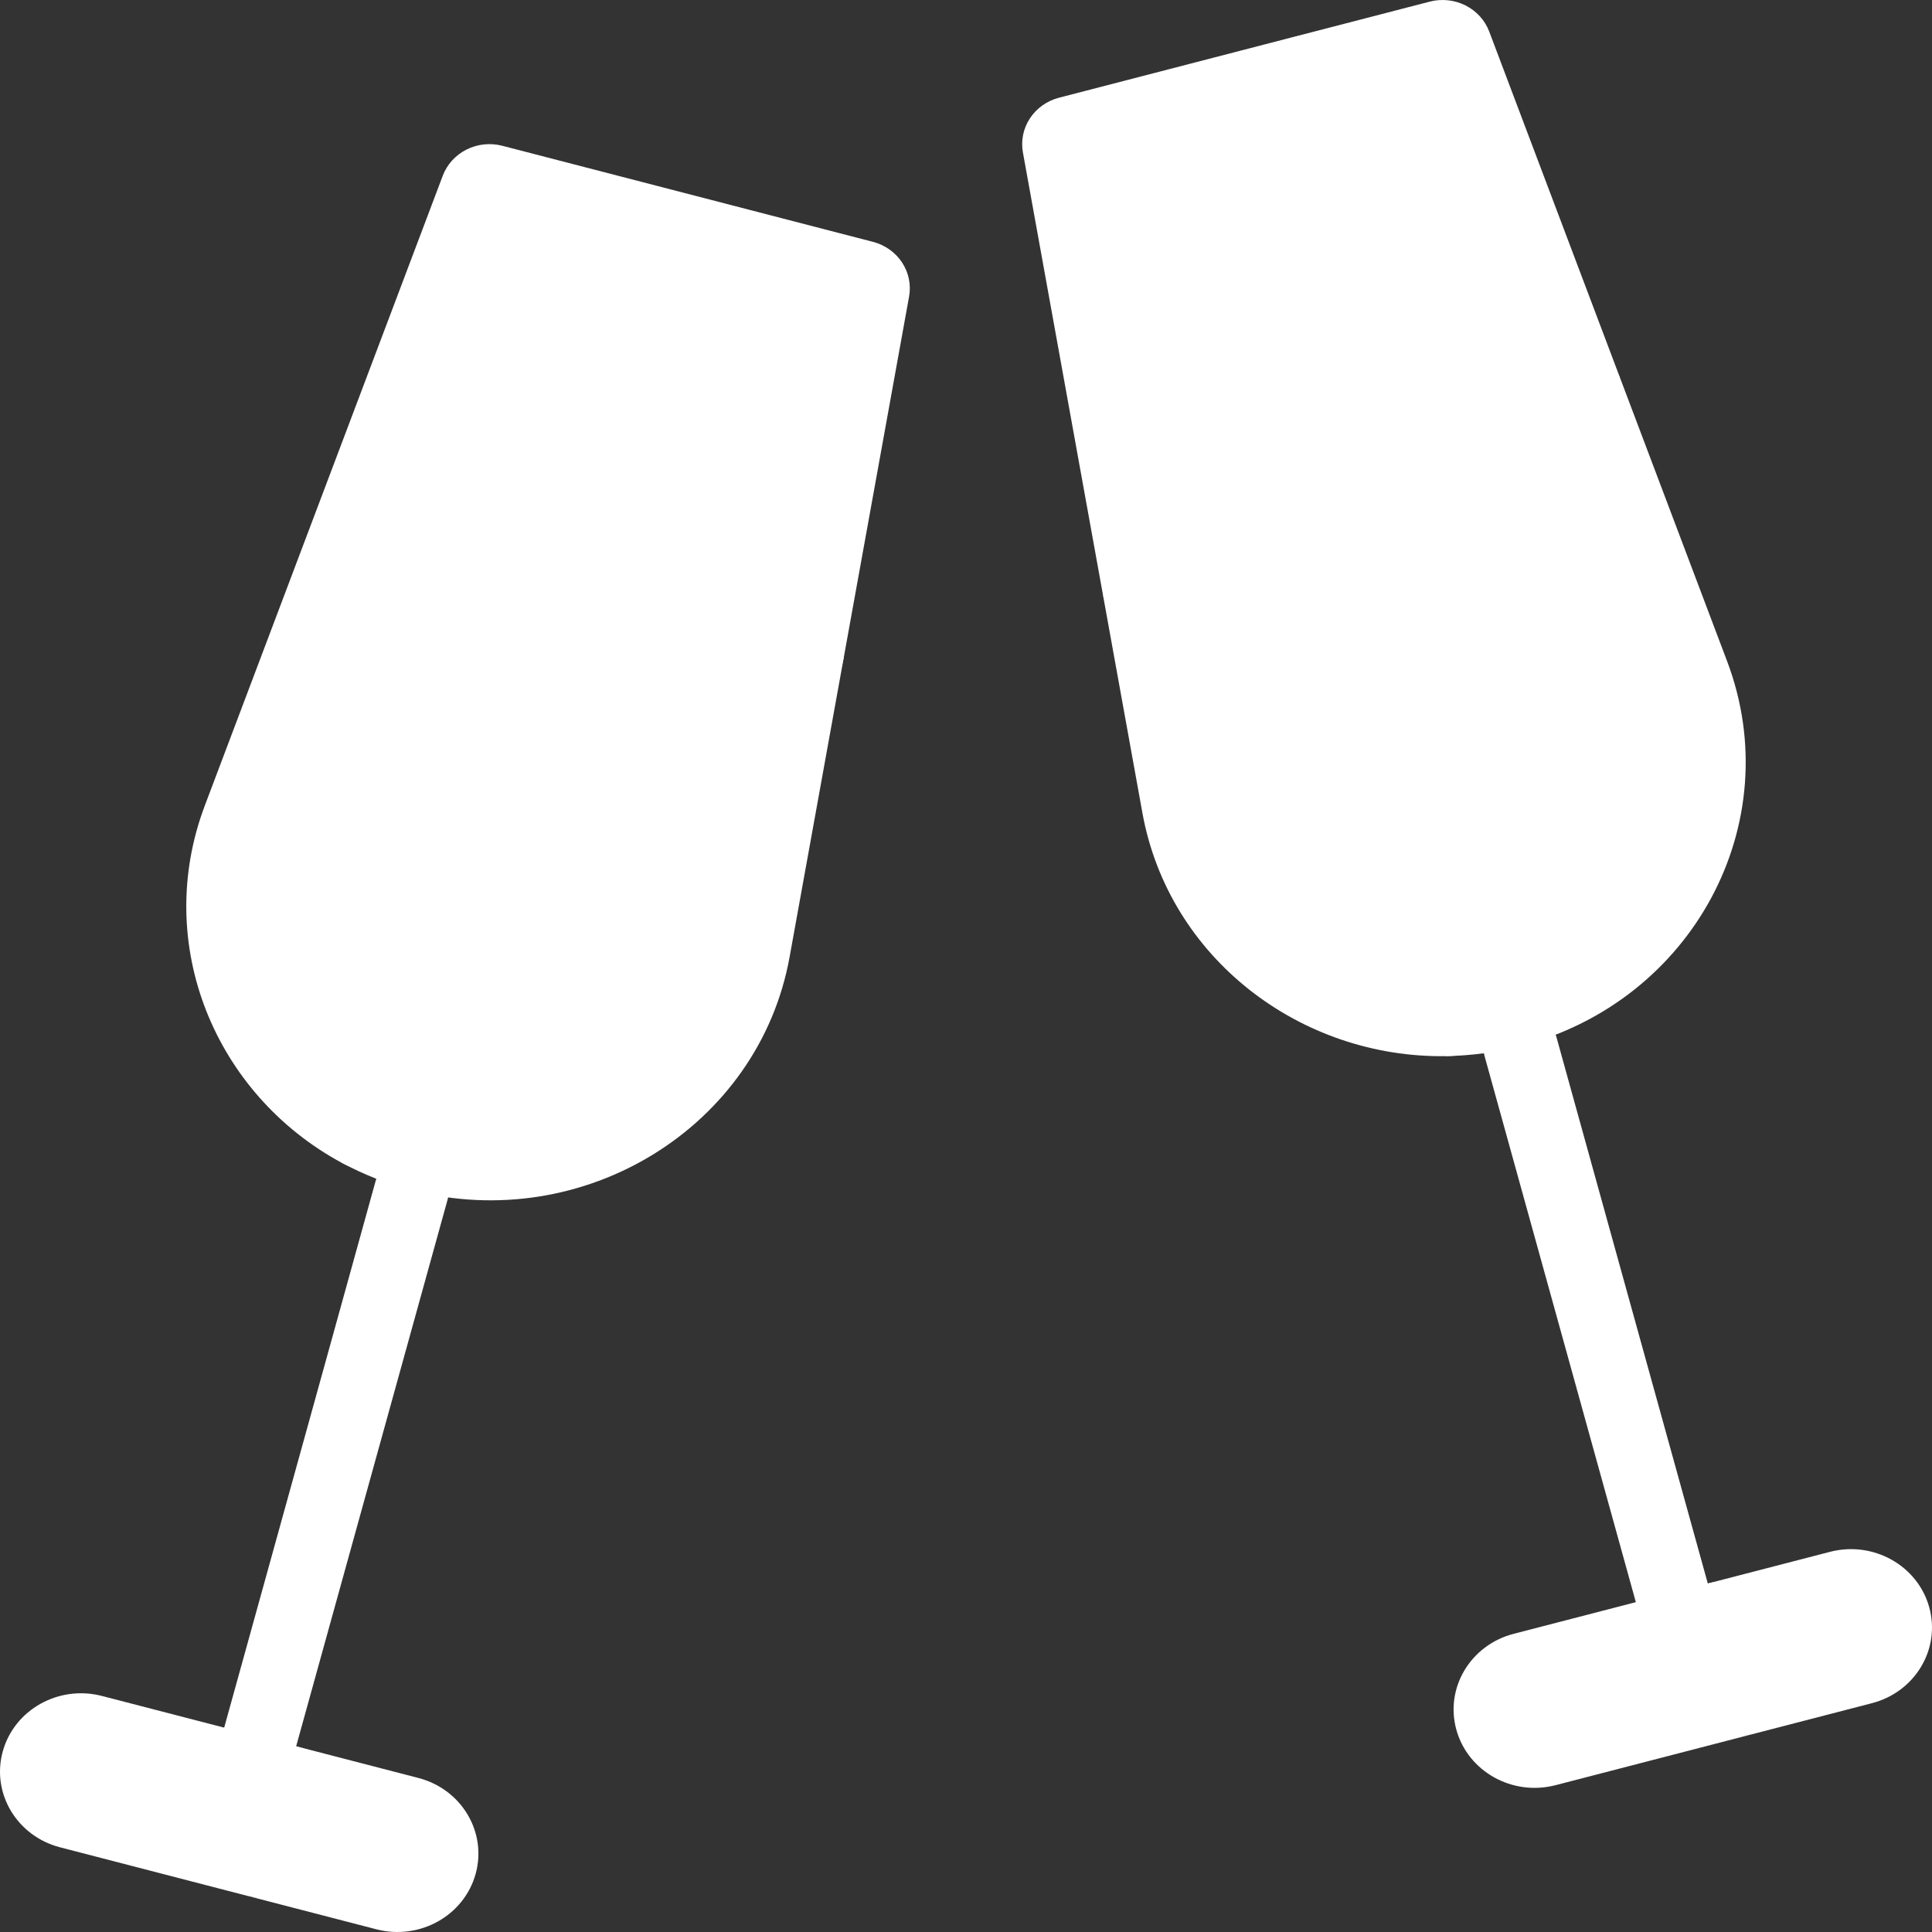 <svg width="512" height="512" viewBox="0 0 512 512" fill="none" xmlns="http://www.w3.org/2000/svg">
<rect x="0" y="0" width="512" height="512" fill="#333333" stroke="none"/>
<path d="M402.913 264.489C357.239 276.326 324.063 260.464 315.911 215.411L292.324 157.804L271.081 40.39C270.514 37.256 271.181 34.03 272.95 31.347C274.72 28.665 277.463 26.72 280.641 25.896L340.744 10.32L377.572 1.706C384.159 -0.001 392.319 14.9 394.66 21.094L444.545 175.249C460.774 218.208 448.588 252.652 402.913 264.489Z" fill="white"/>
<path d="M444.544 175.251L429.121 99.582L394.659 8.362C393.53 5.374 391.285 2.902 388.366 1.435C385.447 -0.033 382.065 -0.39 378.888 0.434L340.744 10.32C343.921 9.496 347.302 9.854 350.221 11.322C353.14 12.789 355.385 15.26 356.514 18.249L419.563 185.136C433.449 221.892 416.881 259.166 383.204 277.321C389.861 277.229 396.481 276.34 402.912 274.675C448.587 262.838 460.774 218.208 444.544 175.251ZM66.392 469.536C65.139 469.212 63.965 468.652 62.937 467.889C61.908 467.125 61.045 466.173 60.397 465.087C59.749 464.001 59.328 462.802 59.159 461.558C58.99 460.315 59.076 459.052 59.411 457.84L99.551 312.946C99.886 311.735 100.465 310.599 101.254 309.604C102.044 308.609 103.028 307.775 104.15 307.148C105.273 306.52 106.513 306.113 107.798 305.95C109.083 305.786 110.39 305.869 111.642 306.193C112.894 306.518 114.068 307.078 115.097 307.841C116.125 308.605 116.988 309.557 117.637 310.643C118.285 311.729 118.706 312.927 118.875 314.171C119.044 315.414 118.959 316.677 118.623 317.889L78.484 462.783C78.148 463.994 77.57 465.13 76.78 466.125C75.991 467.12 75.007 467.955 73.884 468.582C72.761 469.209 71.522 469.616 70.236 469.78C68.951 469.944 67.644 469.861 66.392 469.536Z" fill="white"/>
<path d="M99.757 510.014L65.427 502.39L15.914 489.557C4.463 486.589 -2.332 475.205 0.737 464.129C3.805 453.053 15.575 446.481 27.026 449.448L78.483 462.785L110.869 472.451C122.32 475.419 115.951 485.53 112.883 496.606C109.816 507.683 111.208 512.982 99.757 510.014Z" fill="white"/>
<path d="M110.869 471.178L76.539 462.28C87.99 465.248 94.785 476.632 91.716 487.708C88.648 498.784 76.878 505.357 65.427 502.39L99.758 511.287C111.209 514.255 122.979 507.682 126.046 496.607C129.116 485.531 122.32 474.146 110.869 471.178ZM445.607 431.34C444.355 431.664 443.049 431.747 441.763 431.583C440.478 431.42 439.238 431.013 438.115 430.386C436.993 429.759 436.008 428.924 435.219 427.929C434.43 426.934 433.851 425.799 433.515 424.588L393.376 279.693C392.698 277.247 393.053 274.64 394.362 272.447C395.671 270.253 397.827 268.653 400.357 267.997C402.886 267.342 405.581 267.685 407.848 268.951C410.116 270.217 411.771 272.303 412.448 274.749L452.588 419.644C452.923 420.855 453.009 422.118 452.84 423.362C452.671 424.605 452.25 425.804 451.602 426.89C450.954 427.976 450.091 428.928 449.062 429.691C448.033 430.455 446.86 431.015 445.607 431.34Z" fill="white"/>
<path d="M496.085 450.086L461.754 460.257L412.242 473.09C400.791 476.058 389.02 469.485 385.953 458.409C382.884 447.334 389.679 435.948 401.13 432.982L452.588 419.644L484.973 412.524C496.424 409.556 505.562 414.856 508.629 425.932C511.698 437.008 507.536 447.12 496.085 450.086Z" fill="white"/>
<path d="M484.974 411.25L450.643 420.148C462.094 417.18 473.865 423.752 476.932 434.828C480.001 445.904 473.205 457.29 461.754 460.257L496.085 451.359C507.536 448.391 514.331 437.007 511.264 425.931C508.197 414.855 496.425 408.284 484.974 411.25Z" fill="white"/>
<path d="M427.559 122.71C409.975 131.692 404.217 103.416 390.219 107.462C387.04 108.381 383.516 109.774 379.45 111.915C357.201 123.625 363.199 134.284 340.95 145.994C319.338 157.369 313.063 147.632 292.324 157.804L302.747 215.411C309.721 253.958 344.653 280.458 383.205 279.892C389.71 279.796 396.318 277.657 402.913 275.947C448.587 264.11 460.774 218.207 444.543 175.248L427.559 122.71Z" fill="white"/>
<path d="M429.121 99.582C411.538 108.562 404.217 103.421 390.221 107.466L419.565 185.136C433.451 221.892 416.883 261.712 383.206 279.868C389.863 279.775 396.483 278.887 402.914 277.222C448.589 265.384 473.939 218.208 457.708 175.249L429.121 99.582Z" fill="white"/>
<path d="M113.348 279.902C67.673 268.065 65.189 265.415 81.418 222.458L75.043 158.518L117.34 46.561C118.469 43.572 120.714 41.1 123.633 39.633C126.552 38.166 129.933 37.809 133.111 38.632L193.214 54.209L231.359 65.369C237.946 67.076 228.93 72.093 227.755 78.589L196.088 253.61C187.937 298.662 159.022 291.74 113.348 279.902Z" fill="white"/>
<path d="M205.302 253.61L223.608 174.254L240.917 78.59C241.484 75.455 240.817 72.229 239.048 69.547C237.279 66.864 234.535 64.92 231.358 64.096L193.213 54.21C196.39 55.033 199.134 56.978 200.903 59.66C202.672 62.343 203.339 65.569 202.772 68.703L171.106 243.723C164.132 282.269 131.832 306.197 93.282 305.632C99.096 308.772 105.288 311.204 111.718 312.873C157.394 324.71 197.151 298.662 205.302 253.61Z" fill="white"/>
<path d="M200.272 193.483C180.402 192.757 200.059 165.53 185.845 162.264C182.617 161.523 178.846 161.025 174.218 160.912C148.896 160.293 148.579 172.425 123.259 171.806C98.663 171.205 98.261 159.739 75.043 158.518L54.292 213.447C40.406 250.203 56.959 290.046 90.638 308.2C96.32 311.264 103.808 311.163 110.403 312.872H111.719C157.393 324.709 187.936 298.661 196.089 253.608L200.272 193.483Z" fill="white"/>
<path d="M223.608 174.254C203.739 173.529 200.057 165.533 185.845 162.267L171.106 243.723C164.132 282.269 129.2 308.743 90.651 308.178C96.464 311.317 102.656 313.75 109.086 315.419C154.761 327.256 201.1 298.662 209.252 253.608L223.608 174.254Z" fill="white"/>
</svg>

